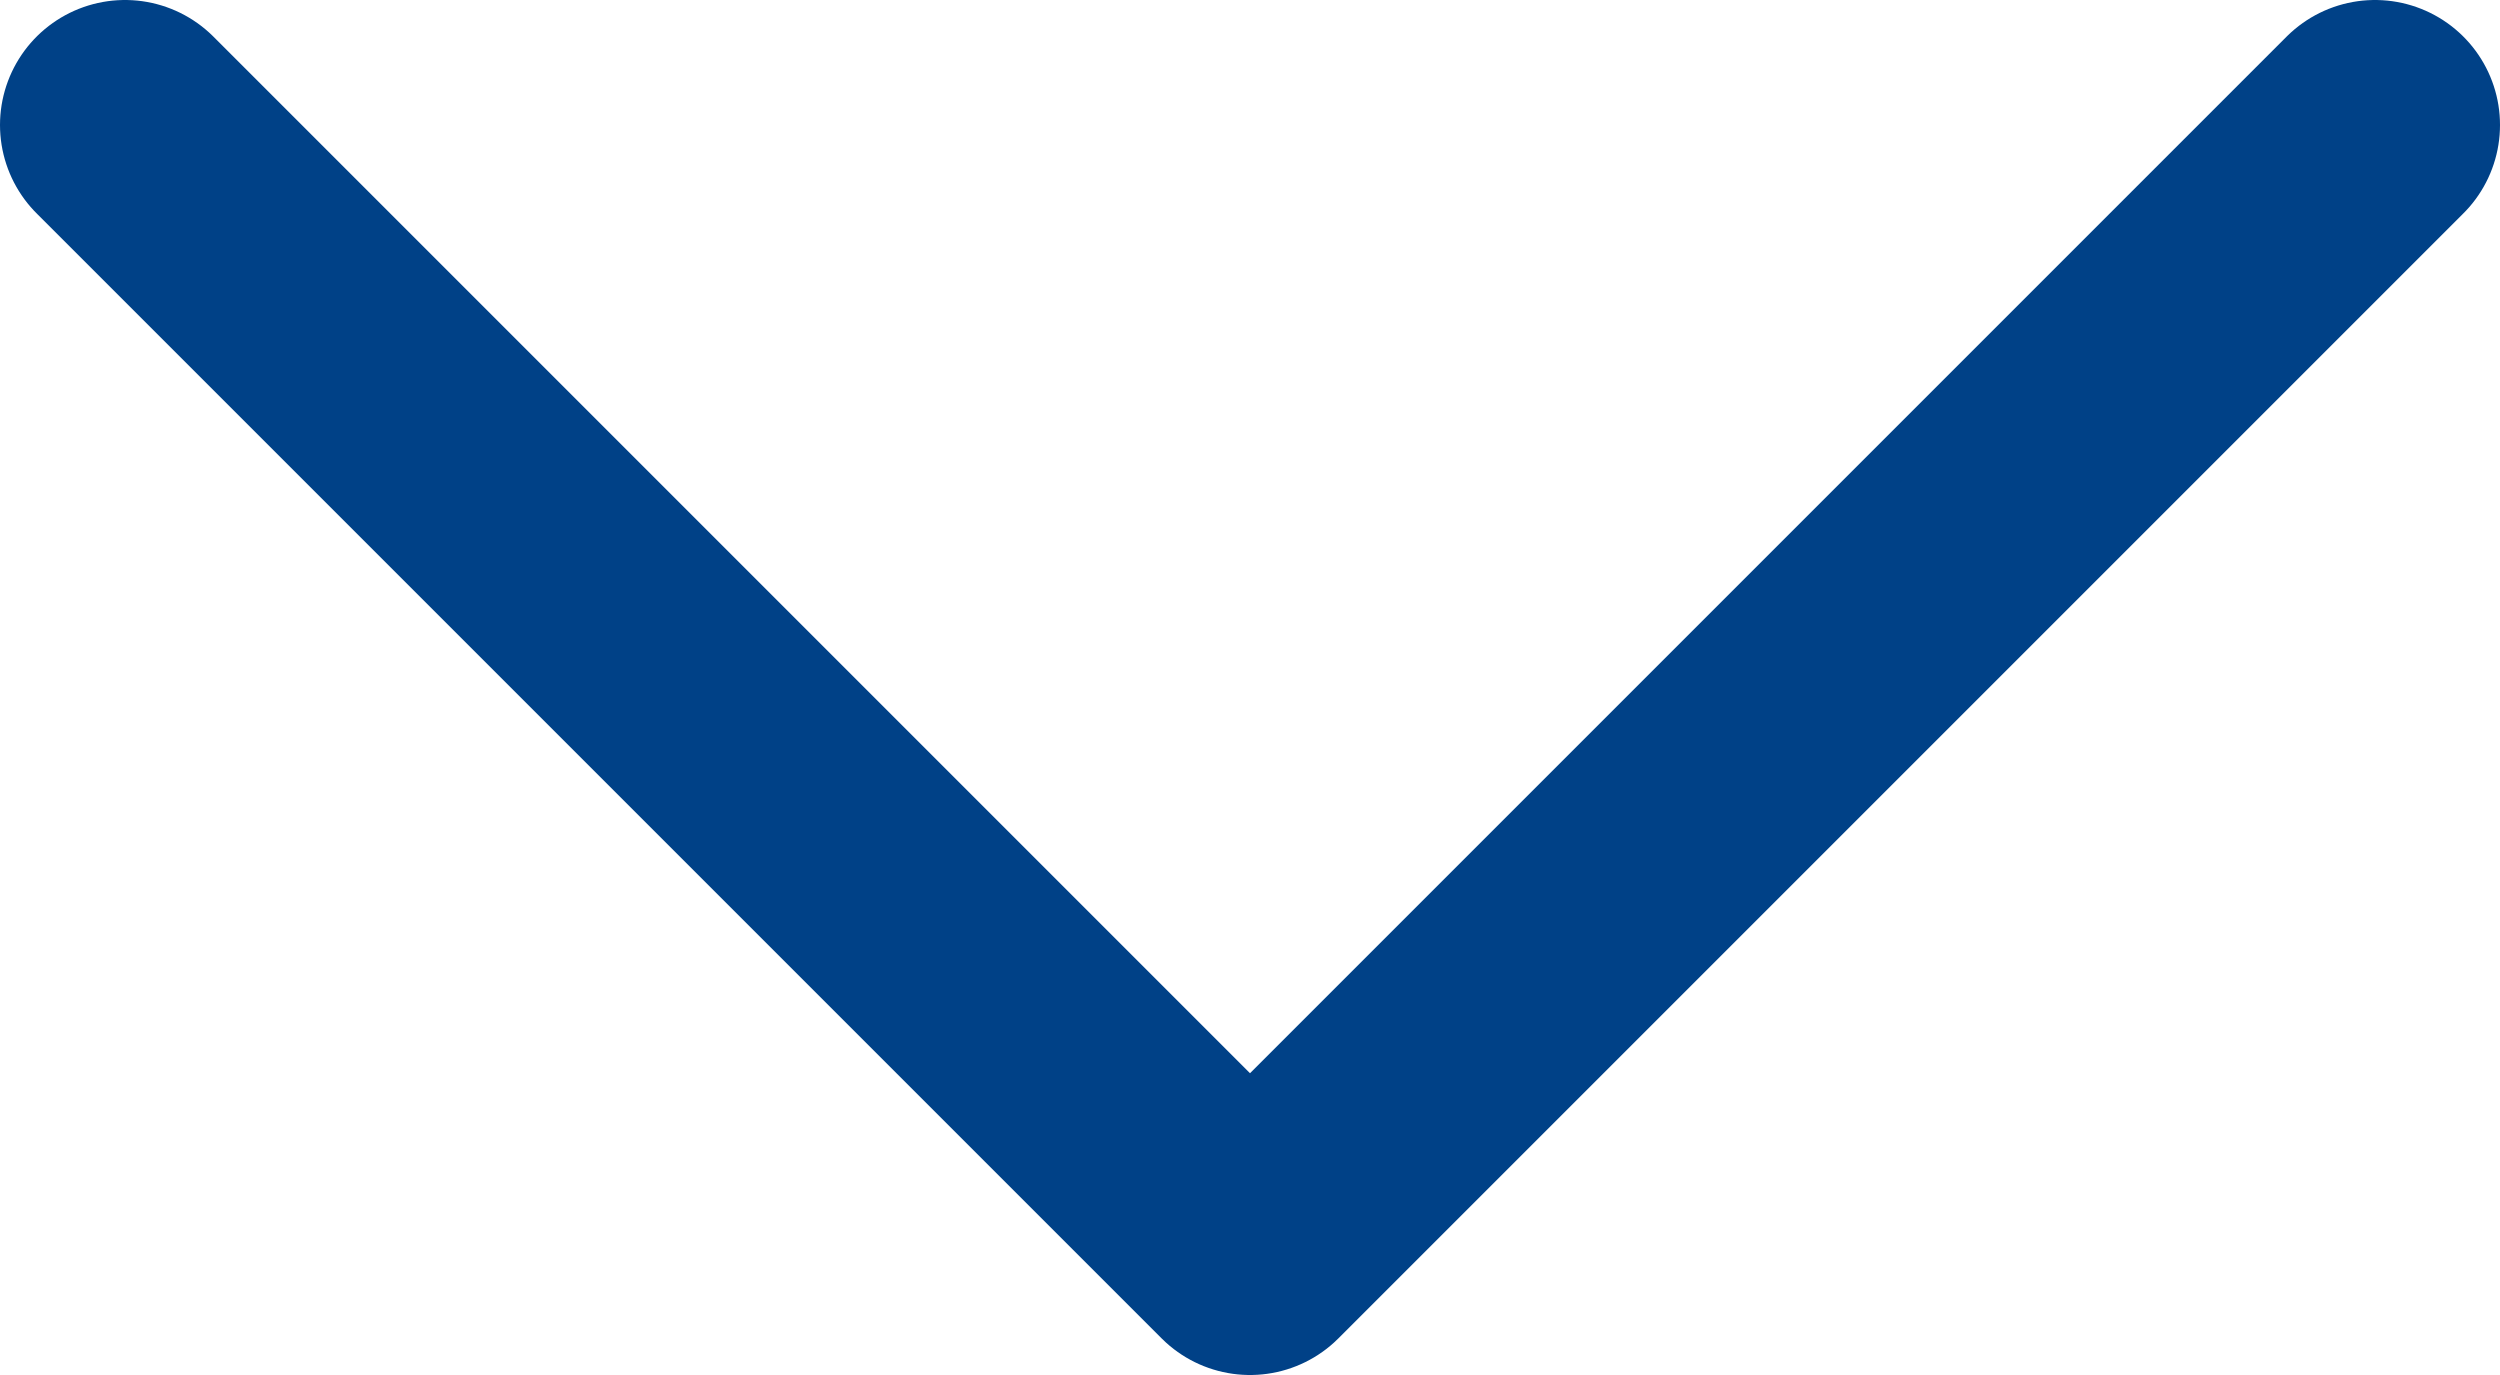 <svg width="20" height="11" viewBox="0 0 20 11" fill="none" xmlns="http://www.w3.org/2000/svg">
<path d="M19 1L10 10L1 1" stroke="#004187" stroke-width="2" stroke-miterlimit="10" stroke-linecap="round" stroke-linejoin="round"/>
</svg>
